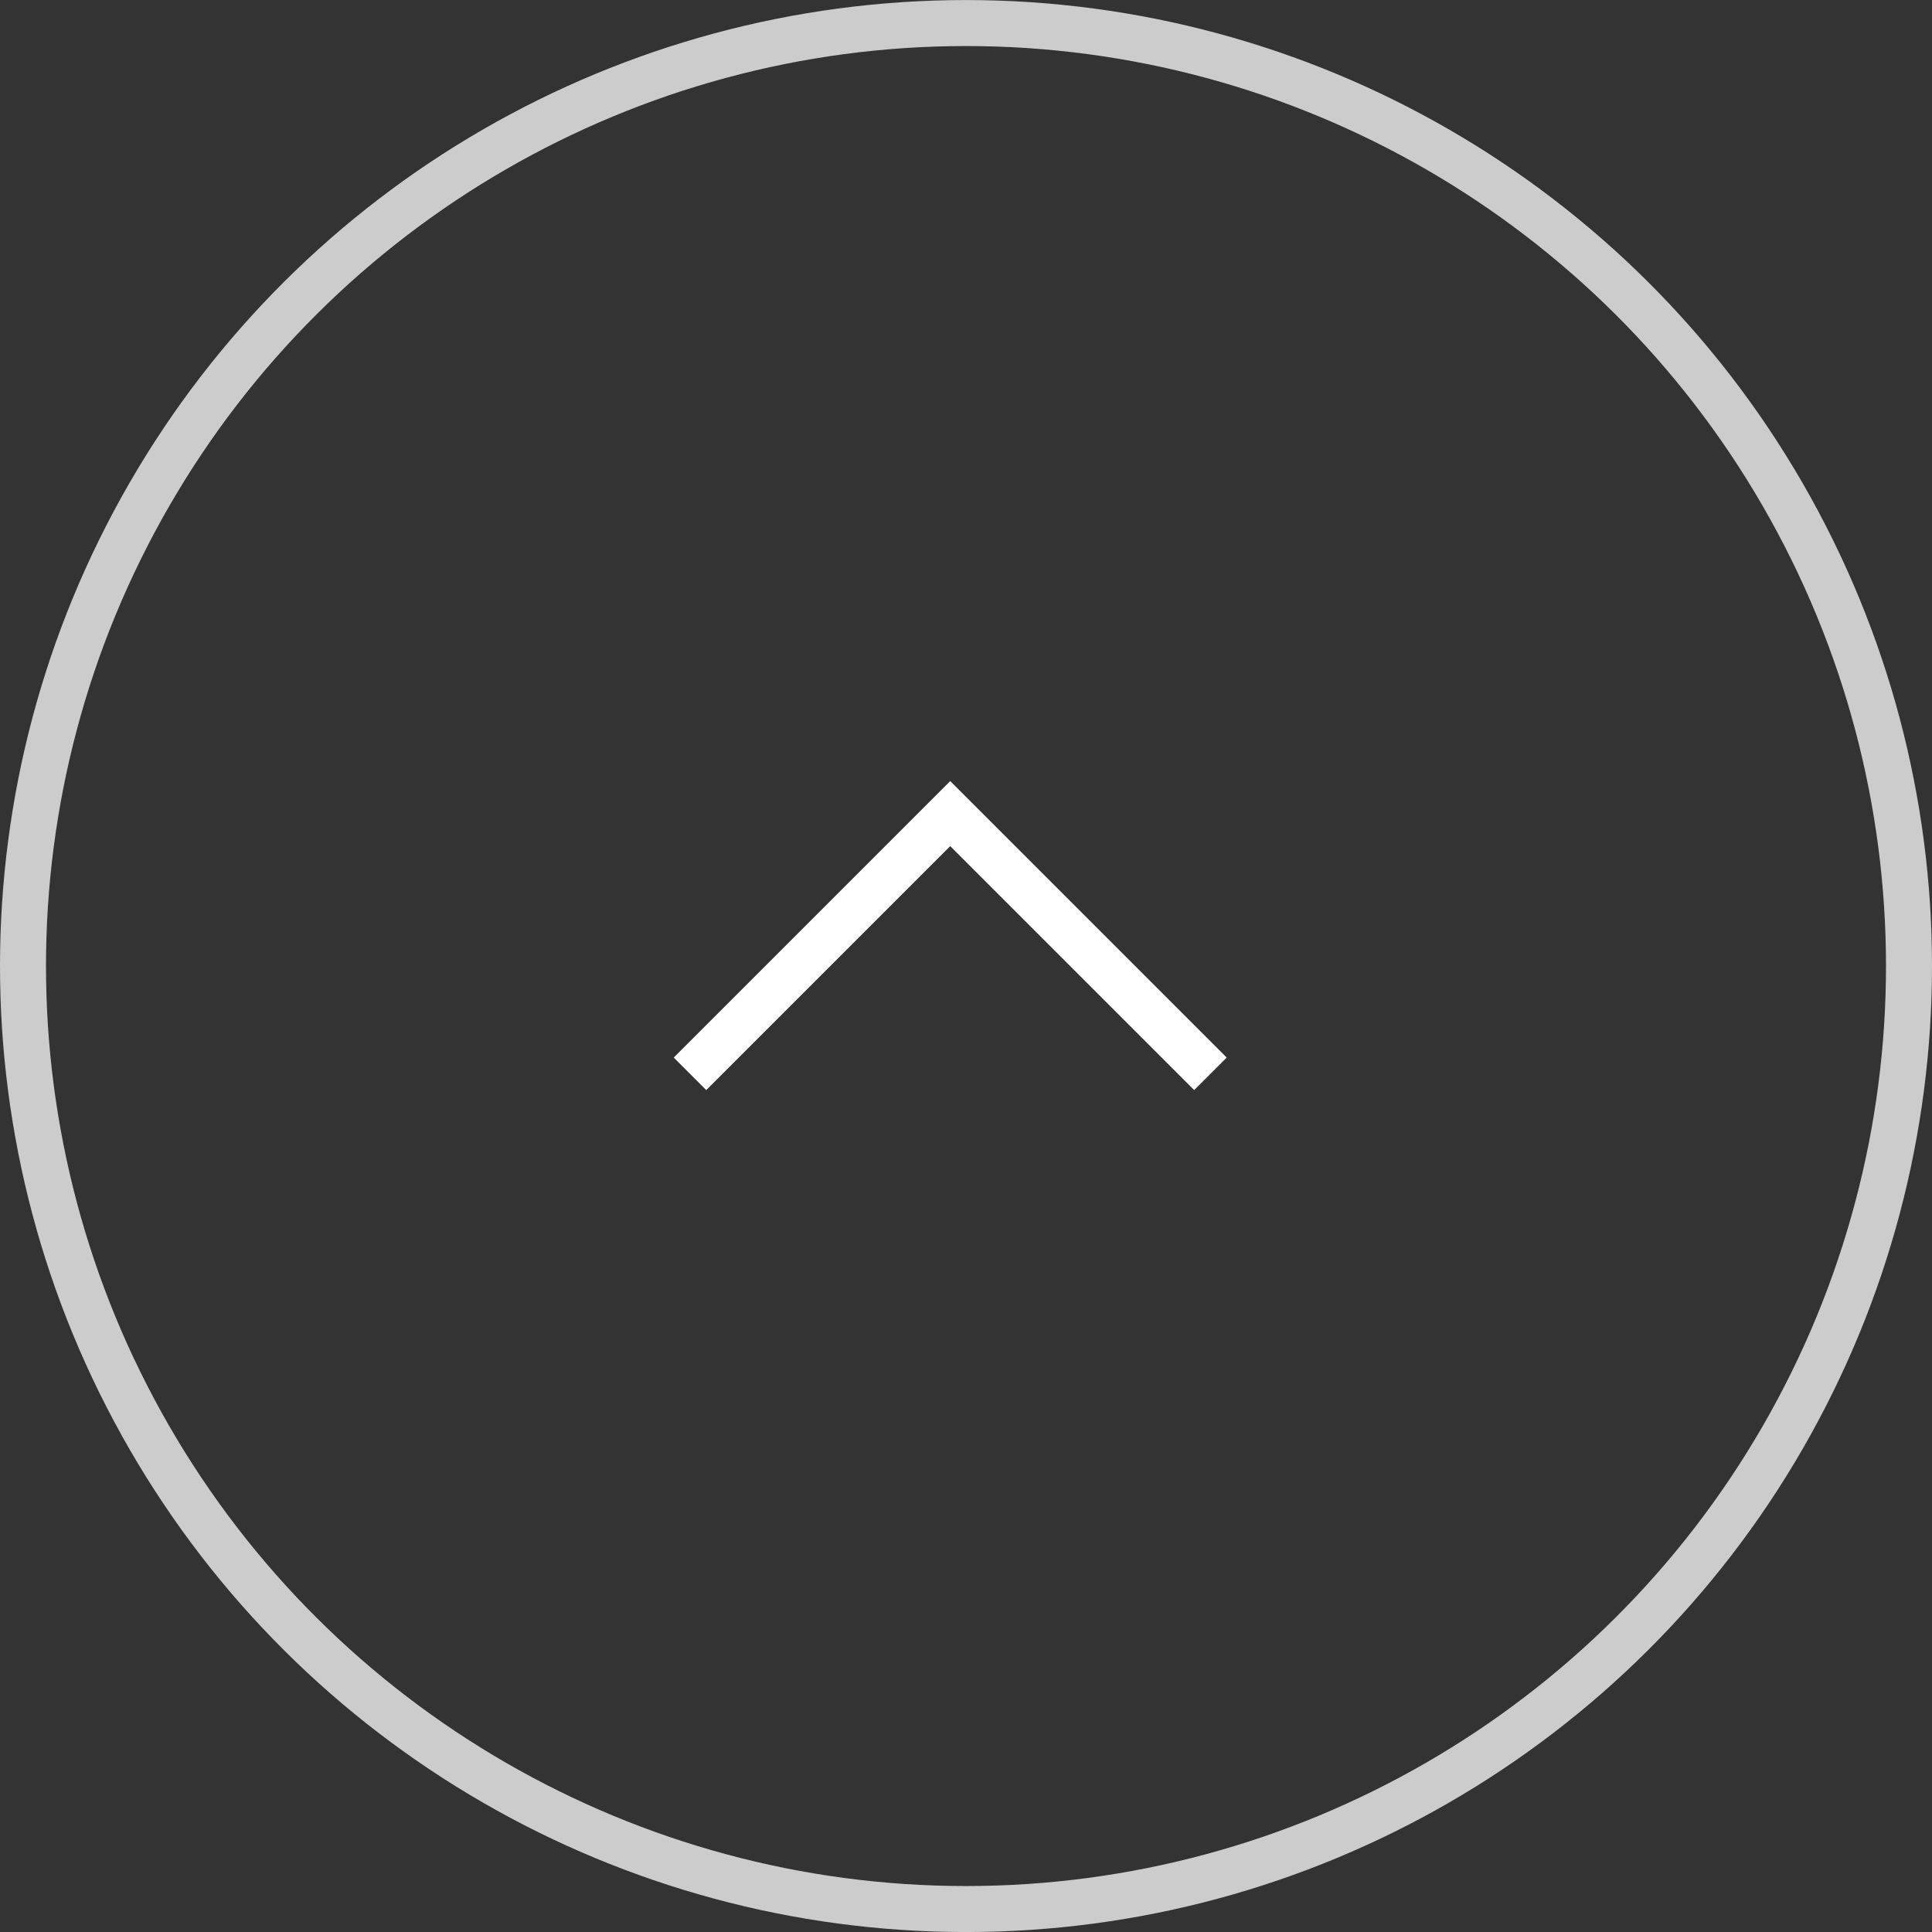<svg width="42" height="42" viewBox="0 0 42 42" fill="none" xmlns="http://www.w3.org/2000/svg">
<rect x="0" y="0" width="42" height="42" fill="#333333" stroke="none"/>
<circle cx="21" cy="21.001" r="20.5" transform="rotate(-90 21 21.001)" stroke="#CCCCCC"/>
<path d="M15 23.344L20.657 17.687L26.314 23.344" stroke="white"/>
</svg>
